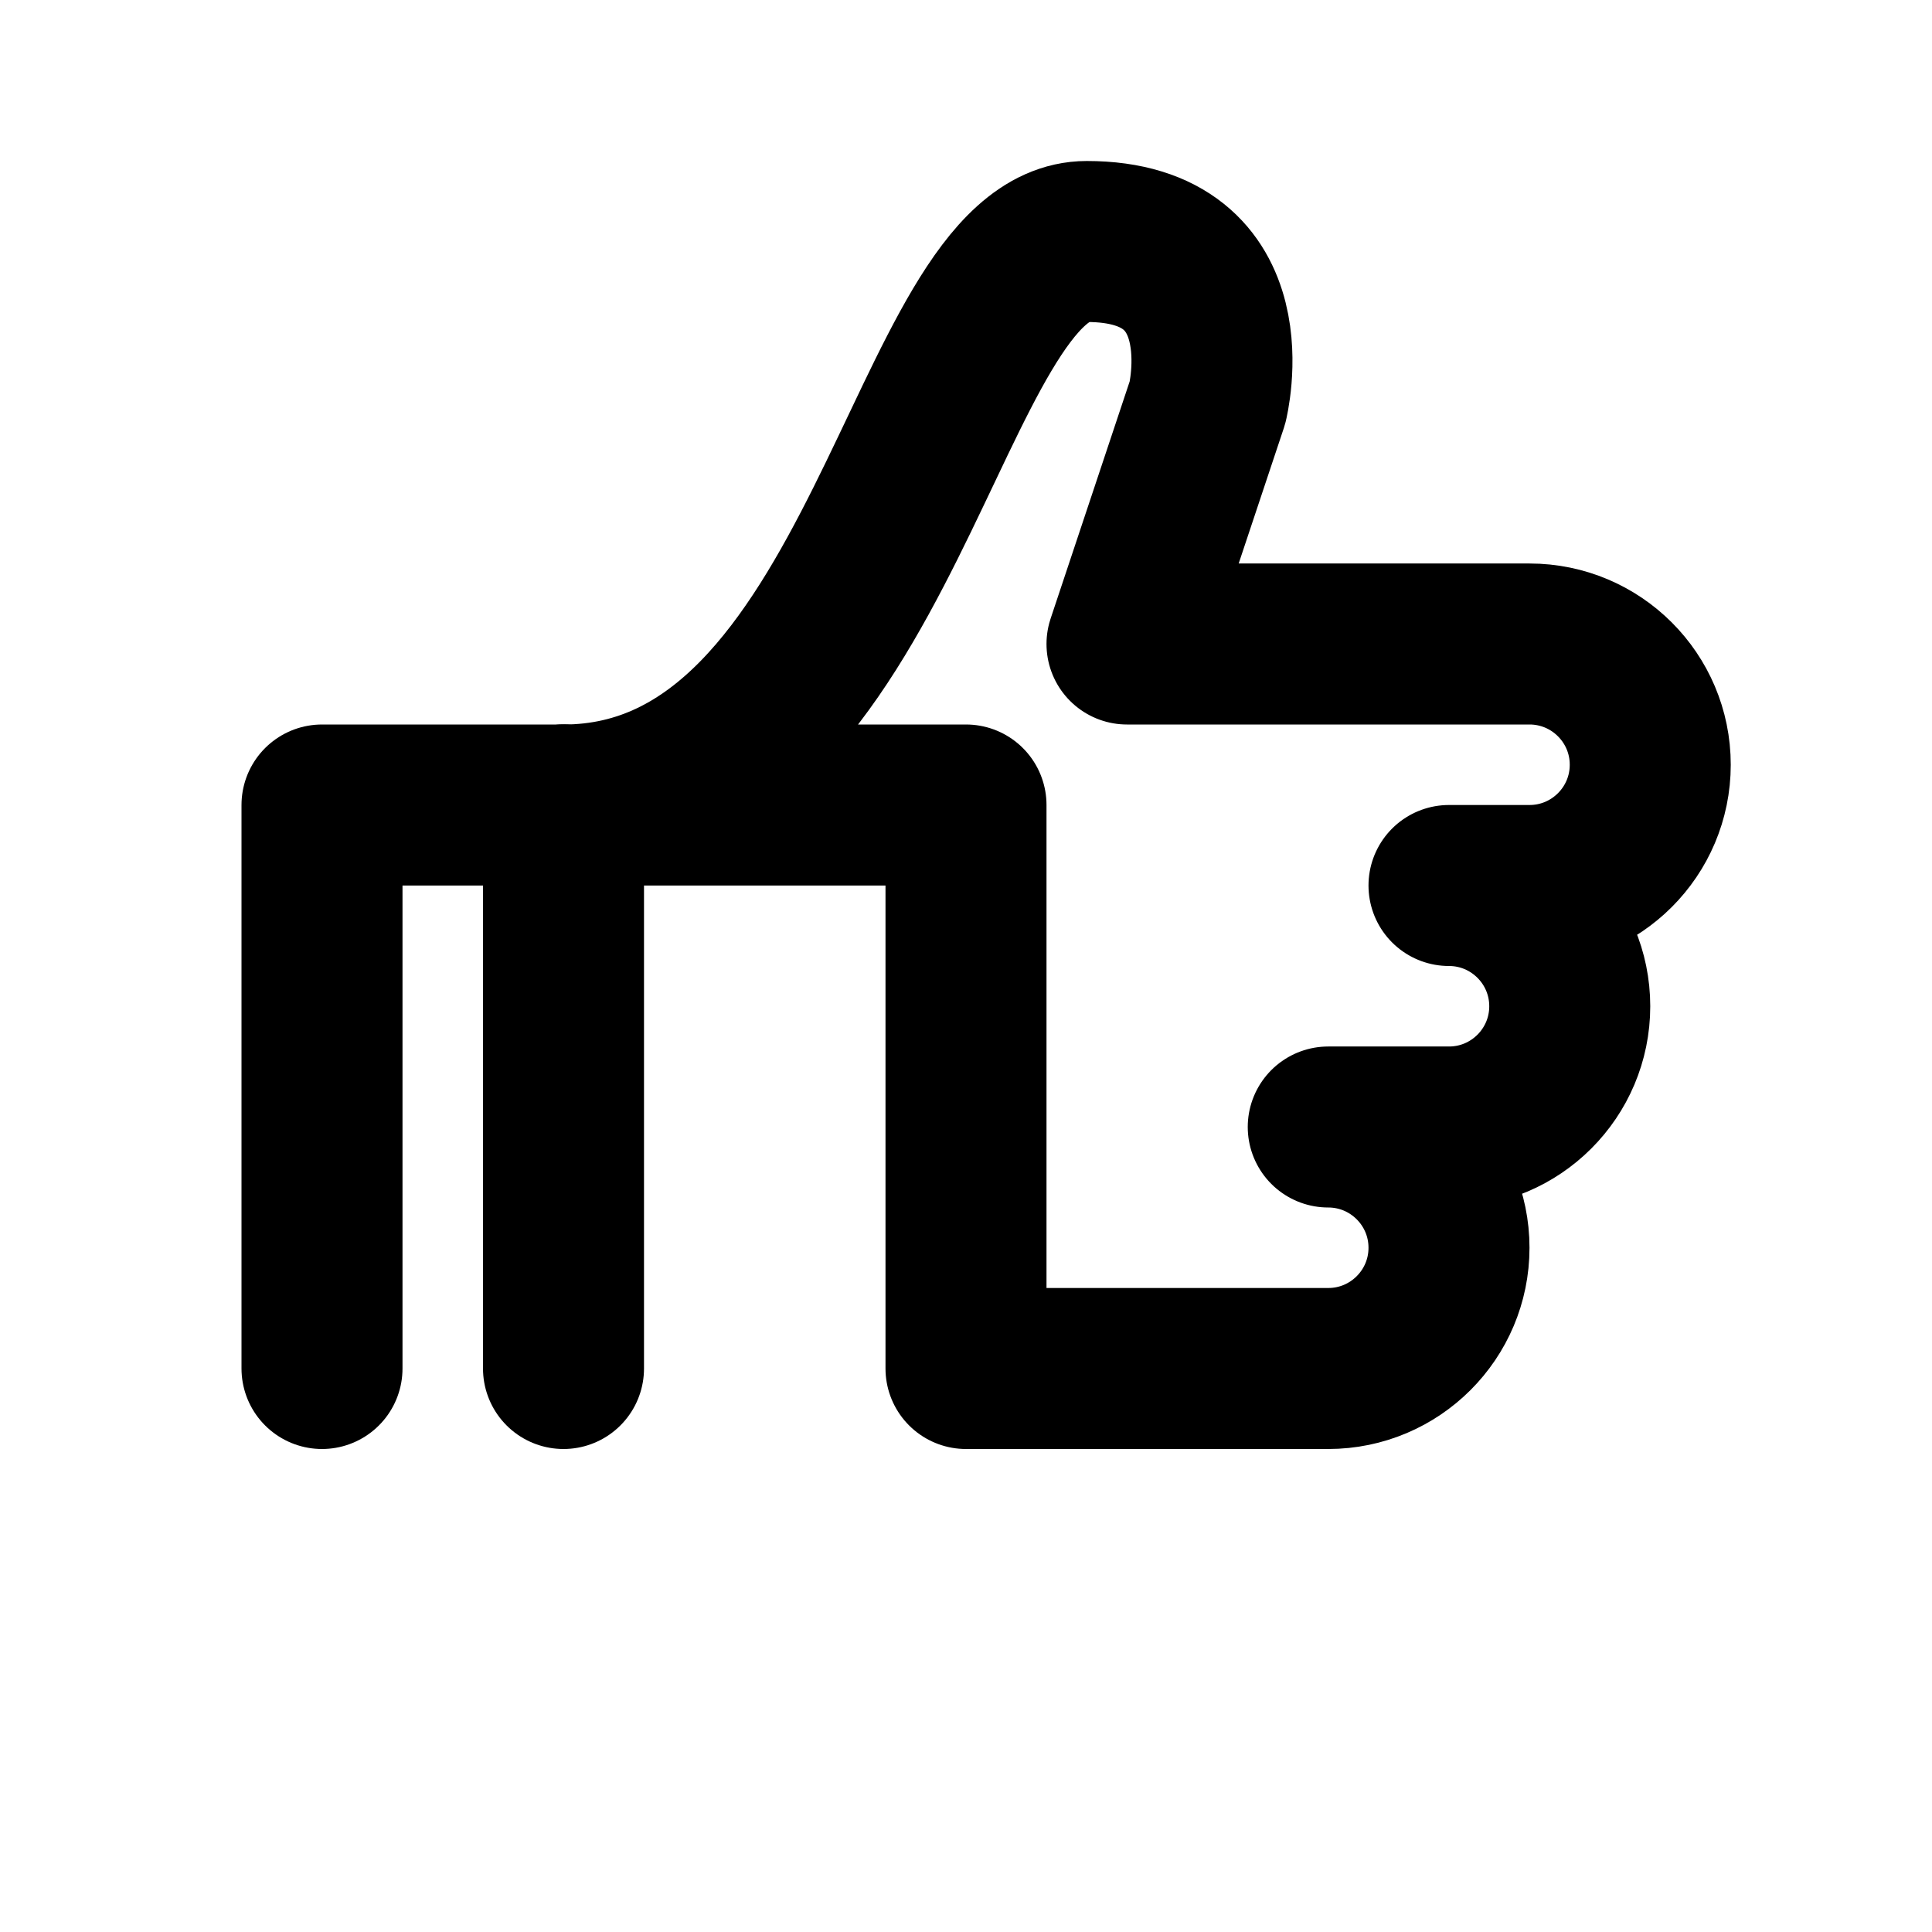 <svg width="24" height="24" viewBox="0 0 24 24" fill="none" xmlns="http://www.w3.org/2000/svg">
  <path d="M7 10V17" stroke="currentColor" stroke-width="2" stroke-linecap="round"/>
  <path d="M4 17V10H7" stroke="currentColor" stroke-width="2" stroke-linecap="round" stroke-linejoin="round"/>
  <path d="M12 17H16.5C17.328 17 18 16.328 18 15.5C18 14.672 17.328 14 16.5 14H18C18.828 14 19.5 13.328 19.5 12.5C19.5 11.672 18.828 11 18 11H19C19.828 11 20.5 10.328 20.5 9.5C20.5 8.672 19.828 8 19 8H14L15 5C15 5 15.5 3 13.5 3C11.5 3 11 10 7 10H12V17Z" stroke="currentColor" stroke-width="2" stroke-linecap="round" stroke-linejoin="round"/>
</svg>